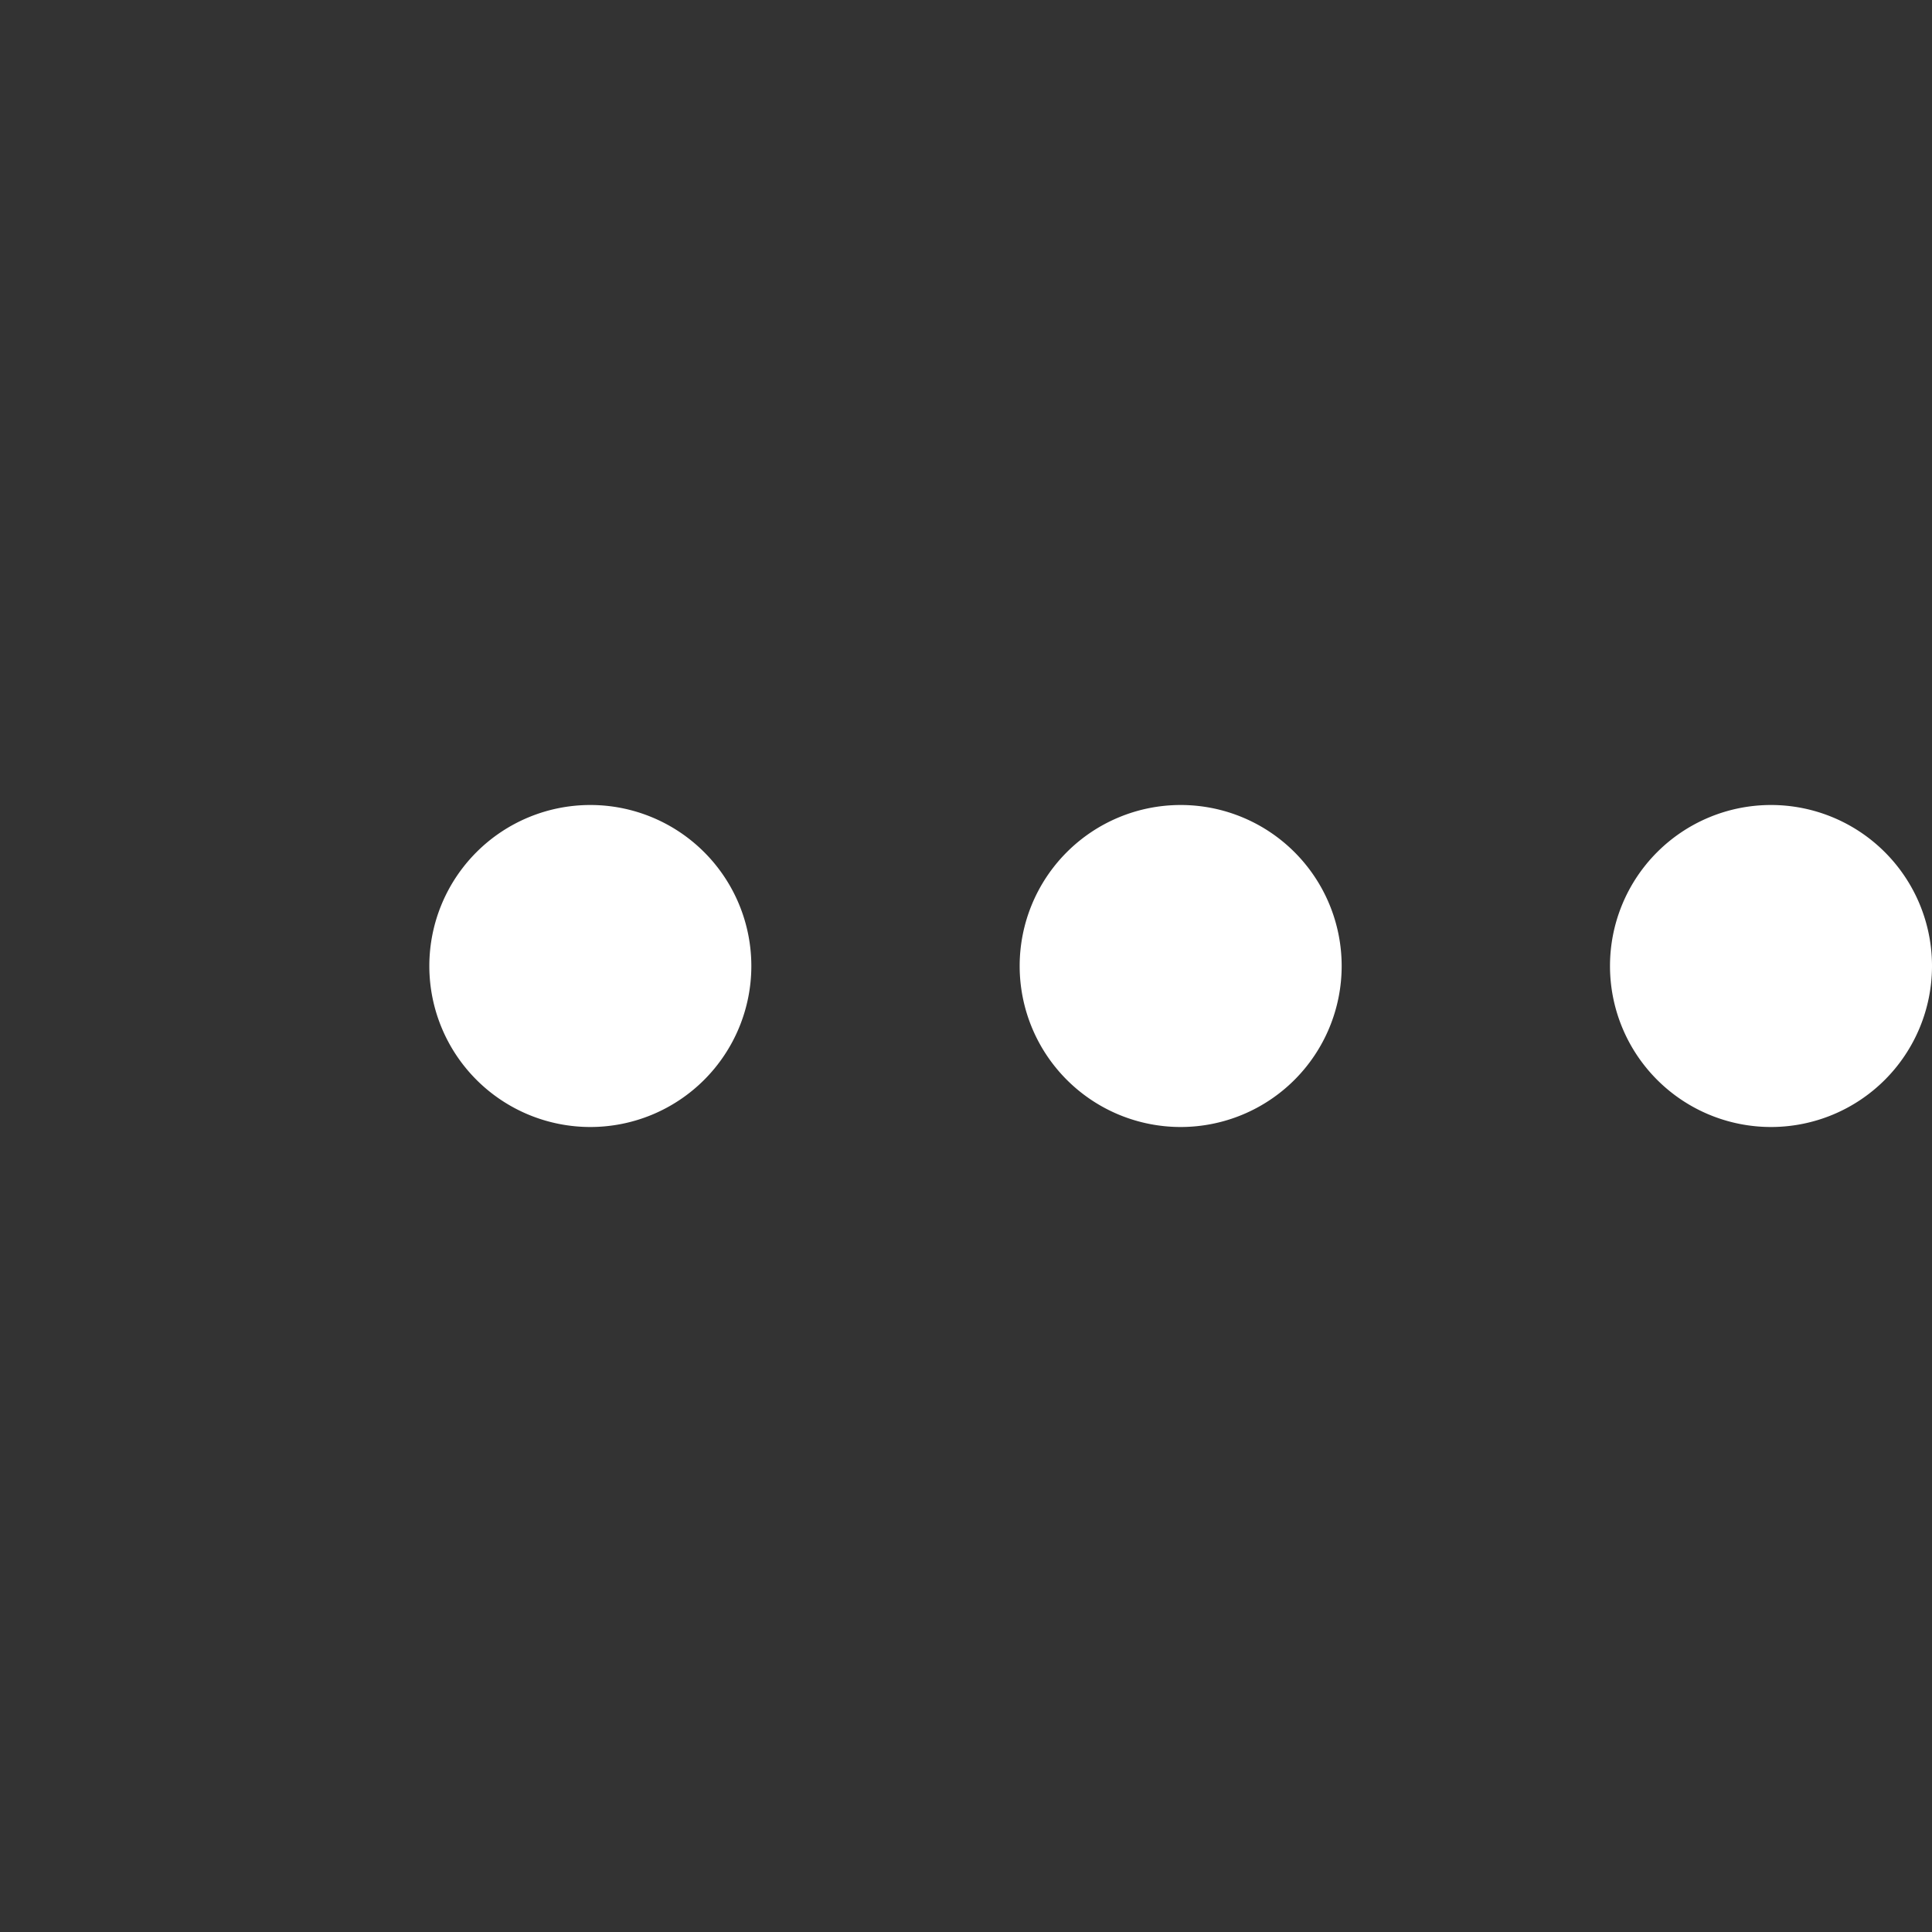 <svg width="36" height="36" fill="none" xmlns="http://www.w3.org/2000/svg"><rect width="100%" height="100%" fill="#333333" stroke="none"/><path d="M11 21a3 3 0 100-6 3 3 0 000 6zm11 0a3 3 0 100-6 3 3 0 000 6zm11 0a3 3 0 100-6 3 3 0 000 6z" fill="#fff"/></svg>
